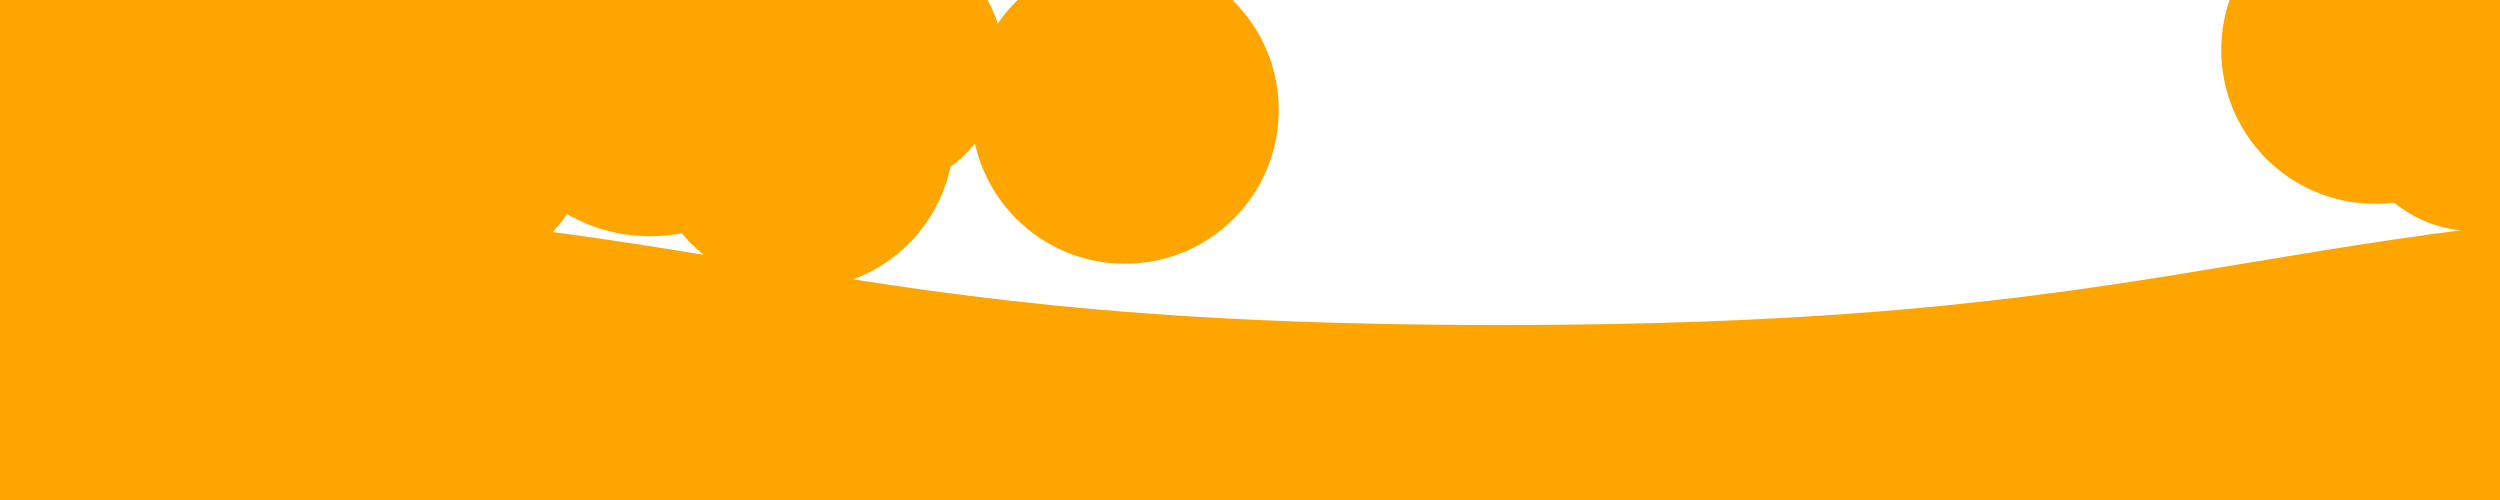 <svg viewBox="0 0 100 20" xmlns="http://www.w3.org/2000/svg" xmlns:xlink="http://www.w3.org/1999/xlink">

<style>

svg image {
  transform-origin: 50% 50%;
  transform: translate(0%, -40%) rotate(180deg);
}

svg {
  position:fixed;
  transform: rotate(180deg);
  overflow:visible;
}

rect.headerRect {
  fill: black;
  fill-opacity: 20%;
}
rect.headerRect:hover {
  fill: yellow;
  fill-opacity: 50%;
}

.wave {
  animation: wave 3s linear;
  animation-iteration-count:infinite;
  fill: orange;  
}

.drop {
  fill: orange;
  xfill: #99000055;
  animation: drop 8.2s linear infinite normal;
  stroke: orange;
  stroke-width: 0.3;
  transform: translateY(25px) ;
  transform-box: fill-box;
  transform-origin: 50% 100%;
}
.drop1 {
  
}
.drop2 {
  animation-delay: 3s;
  animation-duration:5s;
}
.drop3 {
  animation-delay: -2s;
  animation-duration:5.4s;
}
.drop4 {
  animation-delay: 1.7s;
  animation-duration:2.4s;
}
.drop5 {
  animation-delay: 2.7s;
  animation-duration:5.1s;
}
.drop6 {
  animation-delay: -2.1s;
  animation-duration:5.2s;
}
.gooeff {
  	filter: url(#goo);
}
#wave2 {
  animation-duration:5s;
  animation-direction: reverse;
  opacity: .6
}
#wave3 {
  animation-duration: 7s;
  opacity:.3;
}
@keyframes drop {
  0% {
    transform: translateY(25px); 
  }
  30% {
    transform: translateY(-10px) scale(.1);
  }
  30.001% {
    transform: translateY(25px) scale(1); 
  }
  70% {
    transform: translateY(25px); 
  }
  100% { 
    transform: translateY(-15px) scale(.1);  
  }
}
@keyframes wave {
  to {transform: translateX(-100%);}
}
@keyframes blink {
  0% {
    fill: #FFFFFF;
  }
  100% {
    fill: none;
  }
}
@keyframes underline_move {
  to {
    transform: translateX(-39px);
  }}

g.typingUnderline rect {
   animation: 
    blink 0.5s infinite, 
    underline_move 4s steps(24, end) forwards;
}
</style>

<defs> 
    <filter id="goo">
      <feGaussianBlur in="SourceGraphic" stdDeviation="1" result="blur" />
      <feColorMatrix in="blur" mode="matrix" values="
           1 0 0 0 0  
           0 1 0 0 0  
           0 0 1 0 0  
           0 0 0 13 -9" result="goo" />
      <xfeBlend in="SourceGraphic" in2="goo" />
  	</filter>
   
    <path id="wave" d="M 0,10 C 30,10 30,15 60,15 90,15 90,10 120,10 150,10 150,15 180,15 210,15 210,10 240,10 v 28 h -240 z" />
  </defs> 

<use id="wave3" class="wave" xlink:href="#wave" x="0" y="-2" ></use> 
<use id="wave2" class="wave" xlink:href="#wave" x="0" y="0" ></use>

<g class="gooeff" filter="url(#goo)">
  <circle class="drop drop1" cx="95" cy="2" r="6"  />
  <circle class="drop drop2" cx="35" cy="2.5" r="5"  />
  <circle class="drop drop3" cx="26" cy="2.8" r="6.5"  />
  <circle class="drop drop4" cx="14" cy="2" r="6"  />
  <circle class="drop drop5" cx="22" cy="2.5" r="5"  />
  <circle class="drop drop6" cx="6" cy="2.8" r="6.5"  />
    
  <circle class="drop drop1" cx="45" cy="4.4" r="6"  />
  <circle class="drop drop2" cx="99" cy="4.1" r="5"  />
  <circle class="drop drop3" cx="8" cy="3.8" r="6.5"  />
  <circle class="drop drop4" cx="3" cy="4.4" r="6"  />
  <circle class="drop drop5" cx="7" cy="4.1" r="5"  />
  <circle class="drop drop6" cx="10" cy="4.3" r="6.5"  />
  
  <circle class="drop drop1" cx="32" cy="5.4" r="6"  />
  <circle class="drop drop2" cx="5.2" cy="5.1" r="5"  />
  <circle class="drop drop3" cx="0.2" cy="5.3" r="6.5"  />
  <circle class="drop drop4" cx="3.2" cy="5.4" r="6"  />
  <circle class="drop drop5" cx="14.2" cy="5.1" r="5"  />
  <circle class="drop drop6" cx="17.2" cy="4.8" r="6.5"  />
    
  <use id="wave1" class="wave" xlink:href="#wave" x="0" y="1" />
</g>  
</svg>
